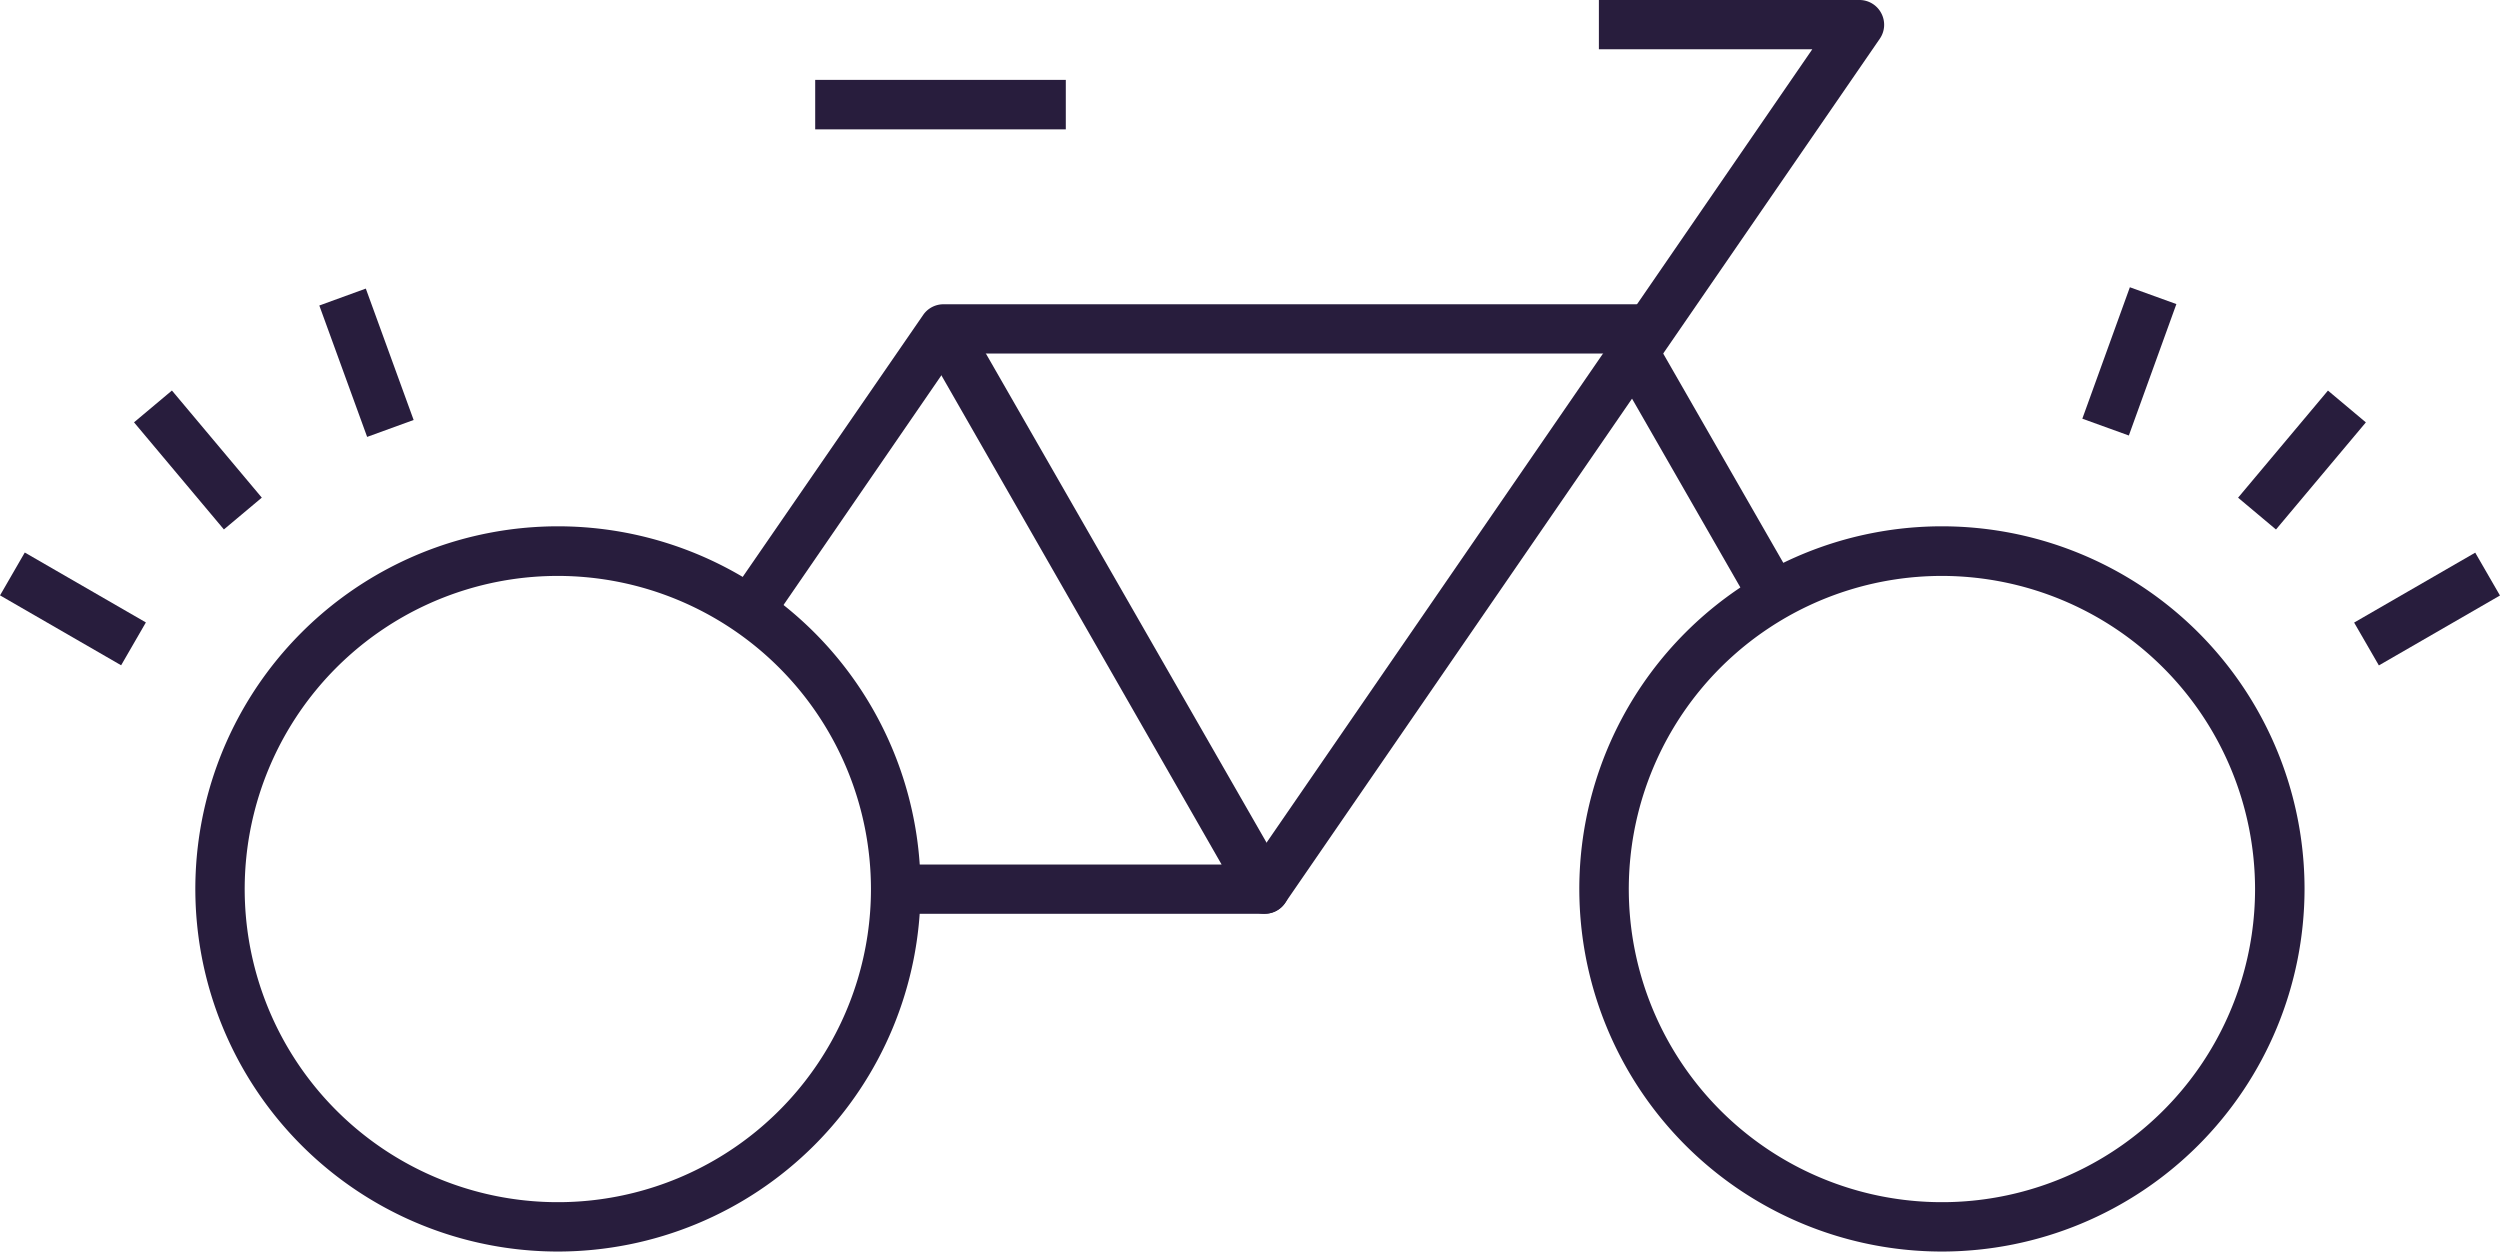 <svg xmlns="http://www.w3.org/2000/svg" viewBox="0 0 203.11 101.68"><defs><style>.cls-1{fill:#281d3d;}</style></defs><g id="Layer_2" data-name="Layer 2"><g id="Layer_1-2" data-name="Layer 1"><path class="cls-1" d="M134.41,29.76l-3.31-2.28L147.24,4H129.9V0h21.17a2,2,0,0,1,1.77,1.07,2,2,0,0,1-.12,2.08Z"/><path class="cls-1" d="M45.33,101.68A29.46,29.46,0,1,1,74.79,72.23,29.48,29.48,0,0,1,45.33,101.68Zm0-54.89A25.44,25.44,0,1,0,70.76,72.23,25.46,25.46,0,0,0,45.33,46.79Z"/><path class="cls-1" d="M157.78,101.68a29.46,29.46,0,1,1,29.45-29.45A29.48,29.48,0,0,1,157.78,101.68Zm0-54.89a25.44,25.44,0,1,0,25.43,25.44A25.47,25.47,0,0,0,157.78,46.79Z"/><rect class="cls-1" x="66.23" y="6.49" width="20.36" height="4.02"/><rect class="cls-1" x="167.66" y="27.46" width="11.36" height="4.02" transform="matrix(0.34, -0.94, 0.94, 0.34, 86.36, 182.28)"/><rect class="cls-1" x="27.76" y="23.79" width="4.02" height="11.36" transform="translate(-8.28 11.96) rotate(-20)"/><rect class="cls-1" x="14.07" y="31.69" width="4.02" height="11.36" transform="translate(-20.26 19.08) rotate(-40)"/><rect class="cls-1" x="3.92" y="43.79" width="4.02" height="11.36" transform="translate(-39.88 29.87) rotate(-60)"/><rect class="cls-1" x="181.34" y="35.36" width="11.36" height="4.02" transform="translate(38.18 156.62) rotate(-50)"/><rect class="cls-1" x="191.5" y="47.47" width="11.36" height="4.02" transform="translate(1.68 105.22) rotate(-30)"/><path class="cls-1" d="M102.74,74.24a2,2,0,0,1-1.13-.36,2,2,0,0,1-.52-2.79l30-43.61a2,2,0,1,1,3.31,2.28l-30,43.61A2,2,0,0,1,102.74,74.24Z"/><path class="cls-1" d="M62.55,50.76l-3.32-2.28L75,25.59a2,2,0,0,1,1.66-.87h56.62v4H77.7Z"/><path class="cls-1" d="M102.75,74.24h-30v-4h26.5L74.9,27.73l3.48-2,26.11,45.5a2,2,0,0,1-1.74,3Z"/><rect class="cls-1" x="135.88" y="25.07" width="4.02" height="25.01" transform="translate(-0.41 73.62) rotate(-29.85)"/></g></g></svg>